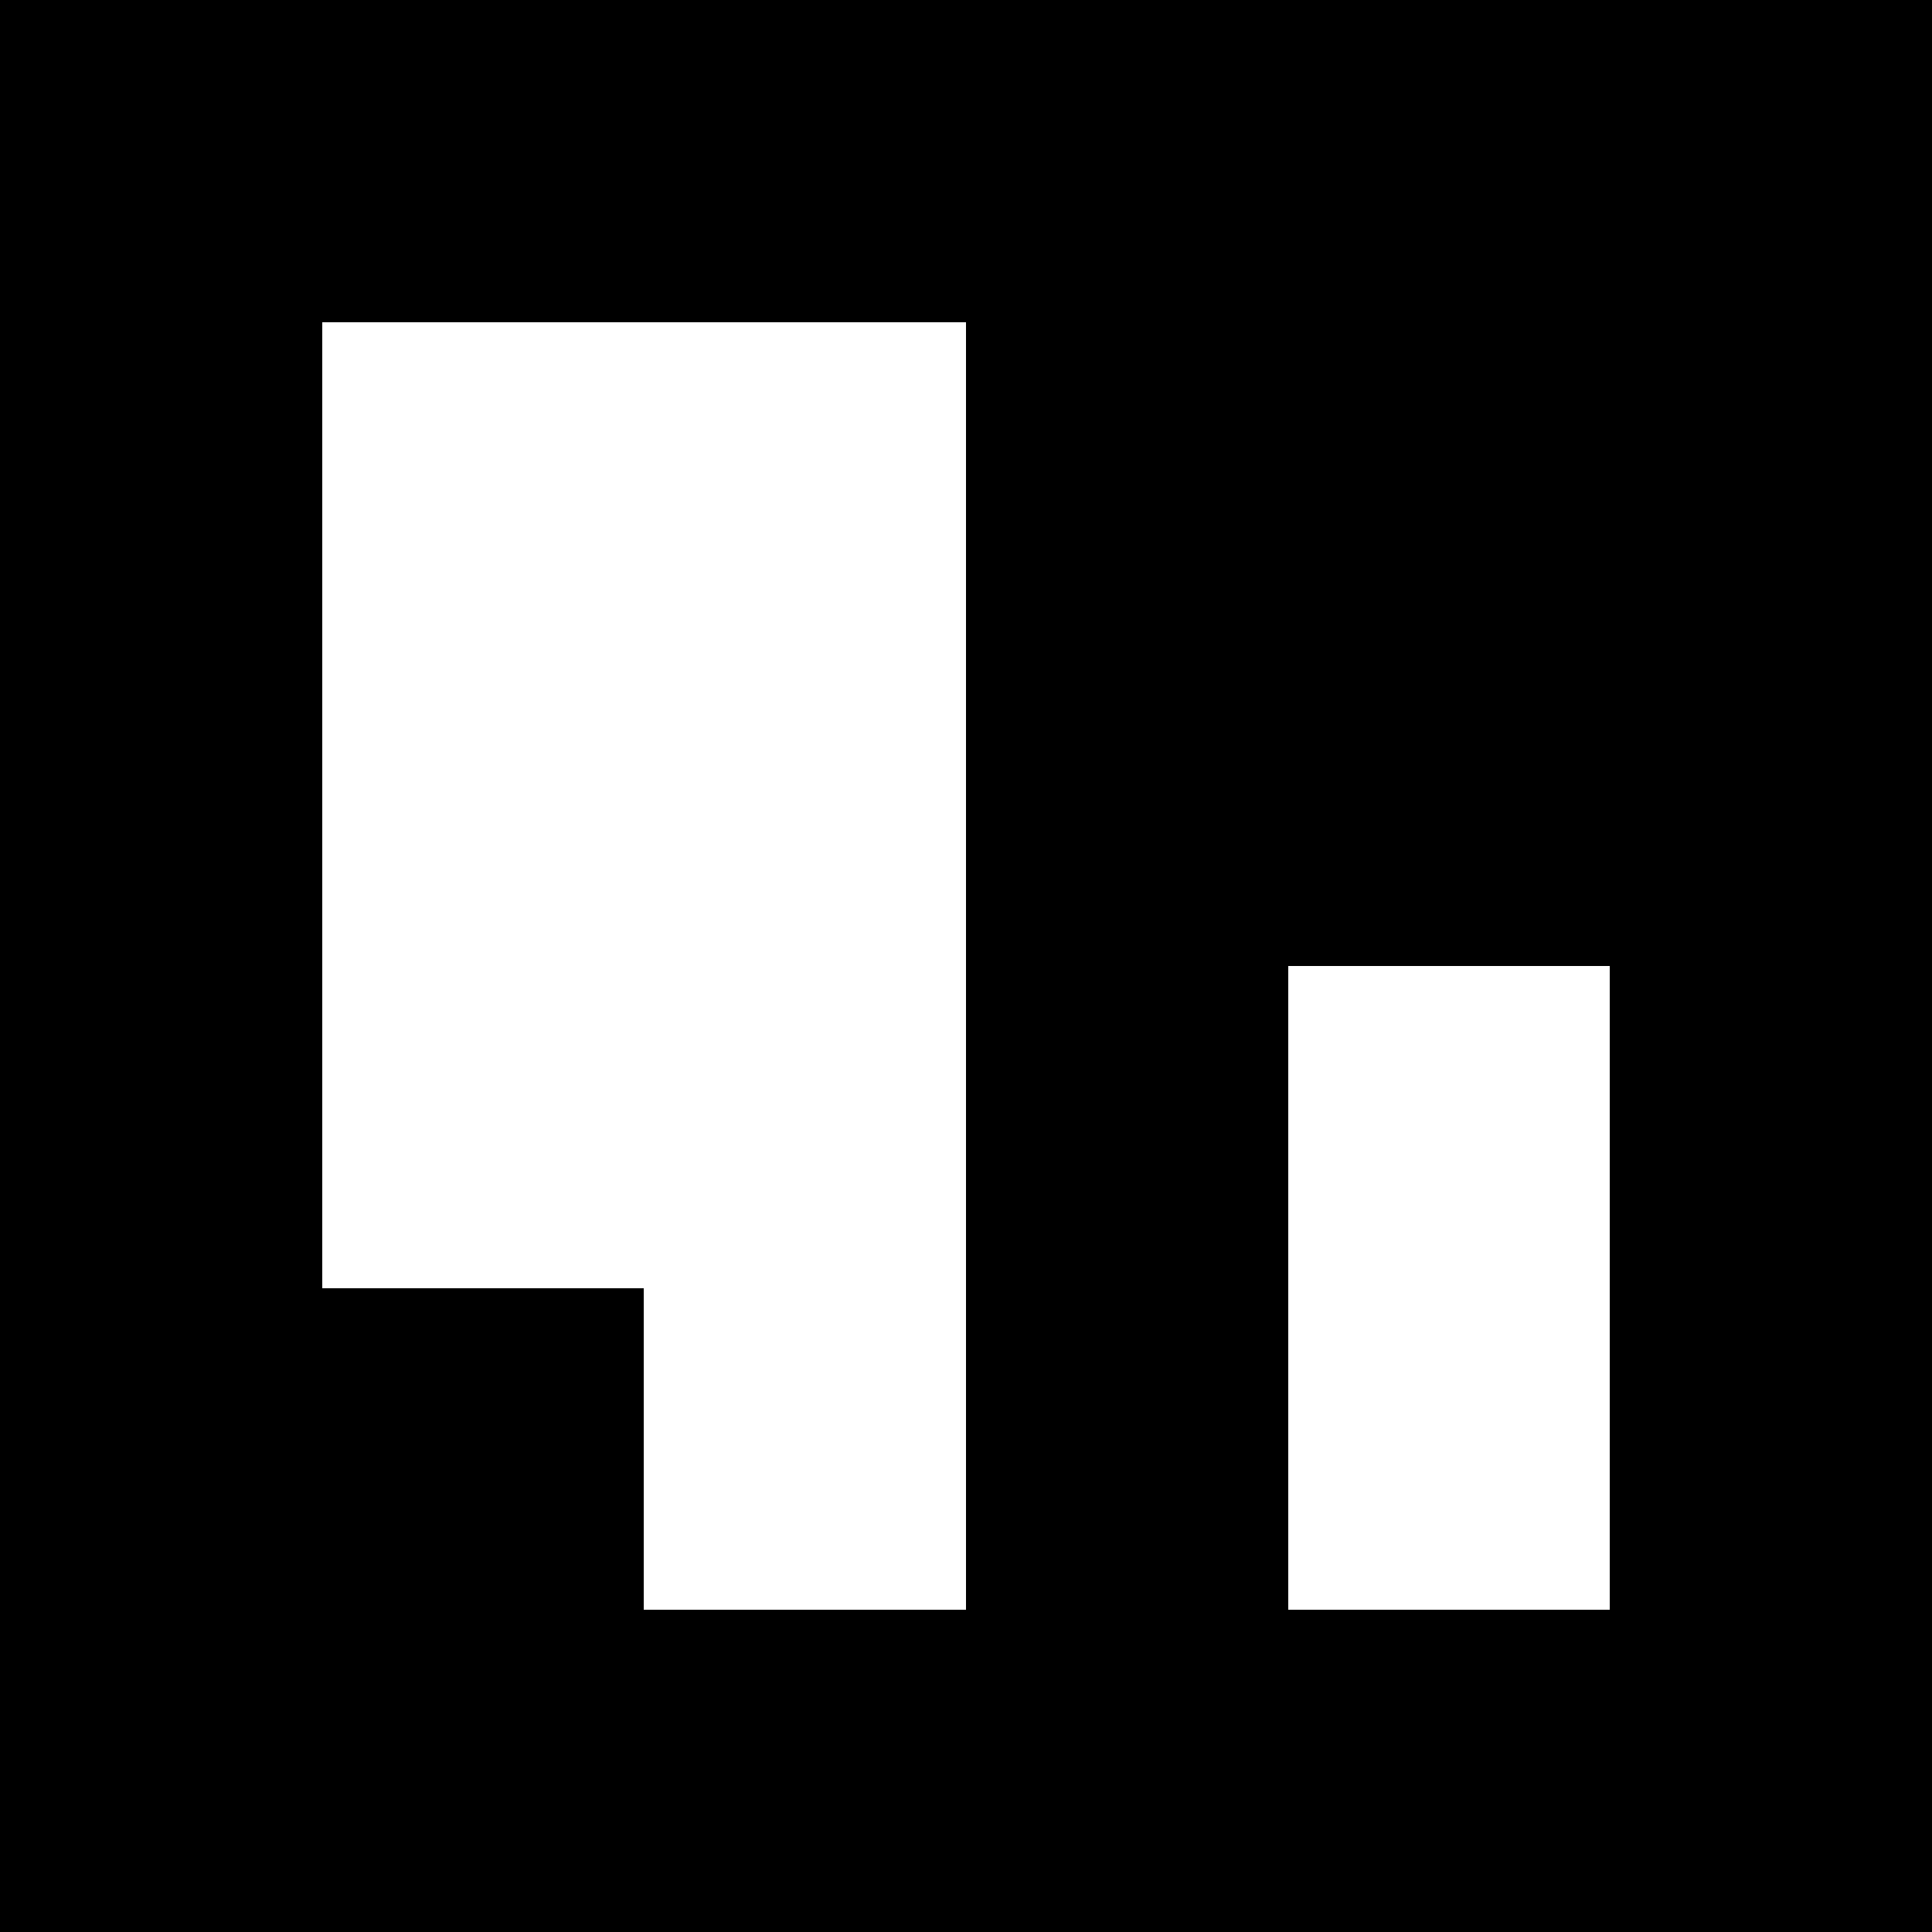 <svg viewBox="0 0 6 6" xmlns="http://www.w3.org/2000/svg" shape-rendering="crispEdges" width="70mm" height="70mm"><rect x="0" y="0" width="6" height="6" fill="black"></rect><rect width="1.5" height="1" x="1" y="1" fill="white"></rect><rect width="1" height="1.5" x="1" y="1" fill="white"></rect><rect width="1" height="1" x="2" y="1" fill="white"></rect><rect width="1" height="1.5" x="2" y="1" fill="white"></rect><rect width="1.5" height="1" x="1" y="2" fill="white"></rect><rect width="1" height="1.5" x="1" y="2" fill="white"></rect><rect width="1" height="1" x="2" y="2" fill="white"></rect><rect width="1" height="1.5" x="2" y="2" fill="white"></rect><rect width="1.5" height="1" x="1" y="3" fill="white"></rect><rect width="1" height="1" x="2" y="3" fill="white"></rect><rect width="1" height="1.5" x="2" y="3" fill="white"></rect><rect width="1" height="1" x="4" y="3" fill="white"></rect><rect width="1" height="1.5" x="4" y="3" fill="white"></rect><rect width="1" height="1" x="2" y="4" fill="white"></rect><rect width="1" height="1" x="4" y="4" fill="white"></rect></svg>